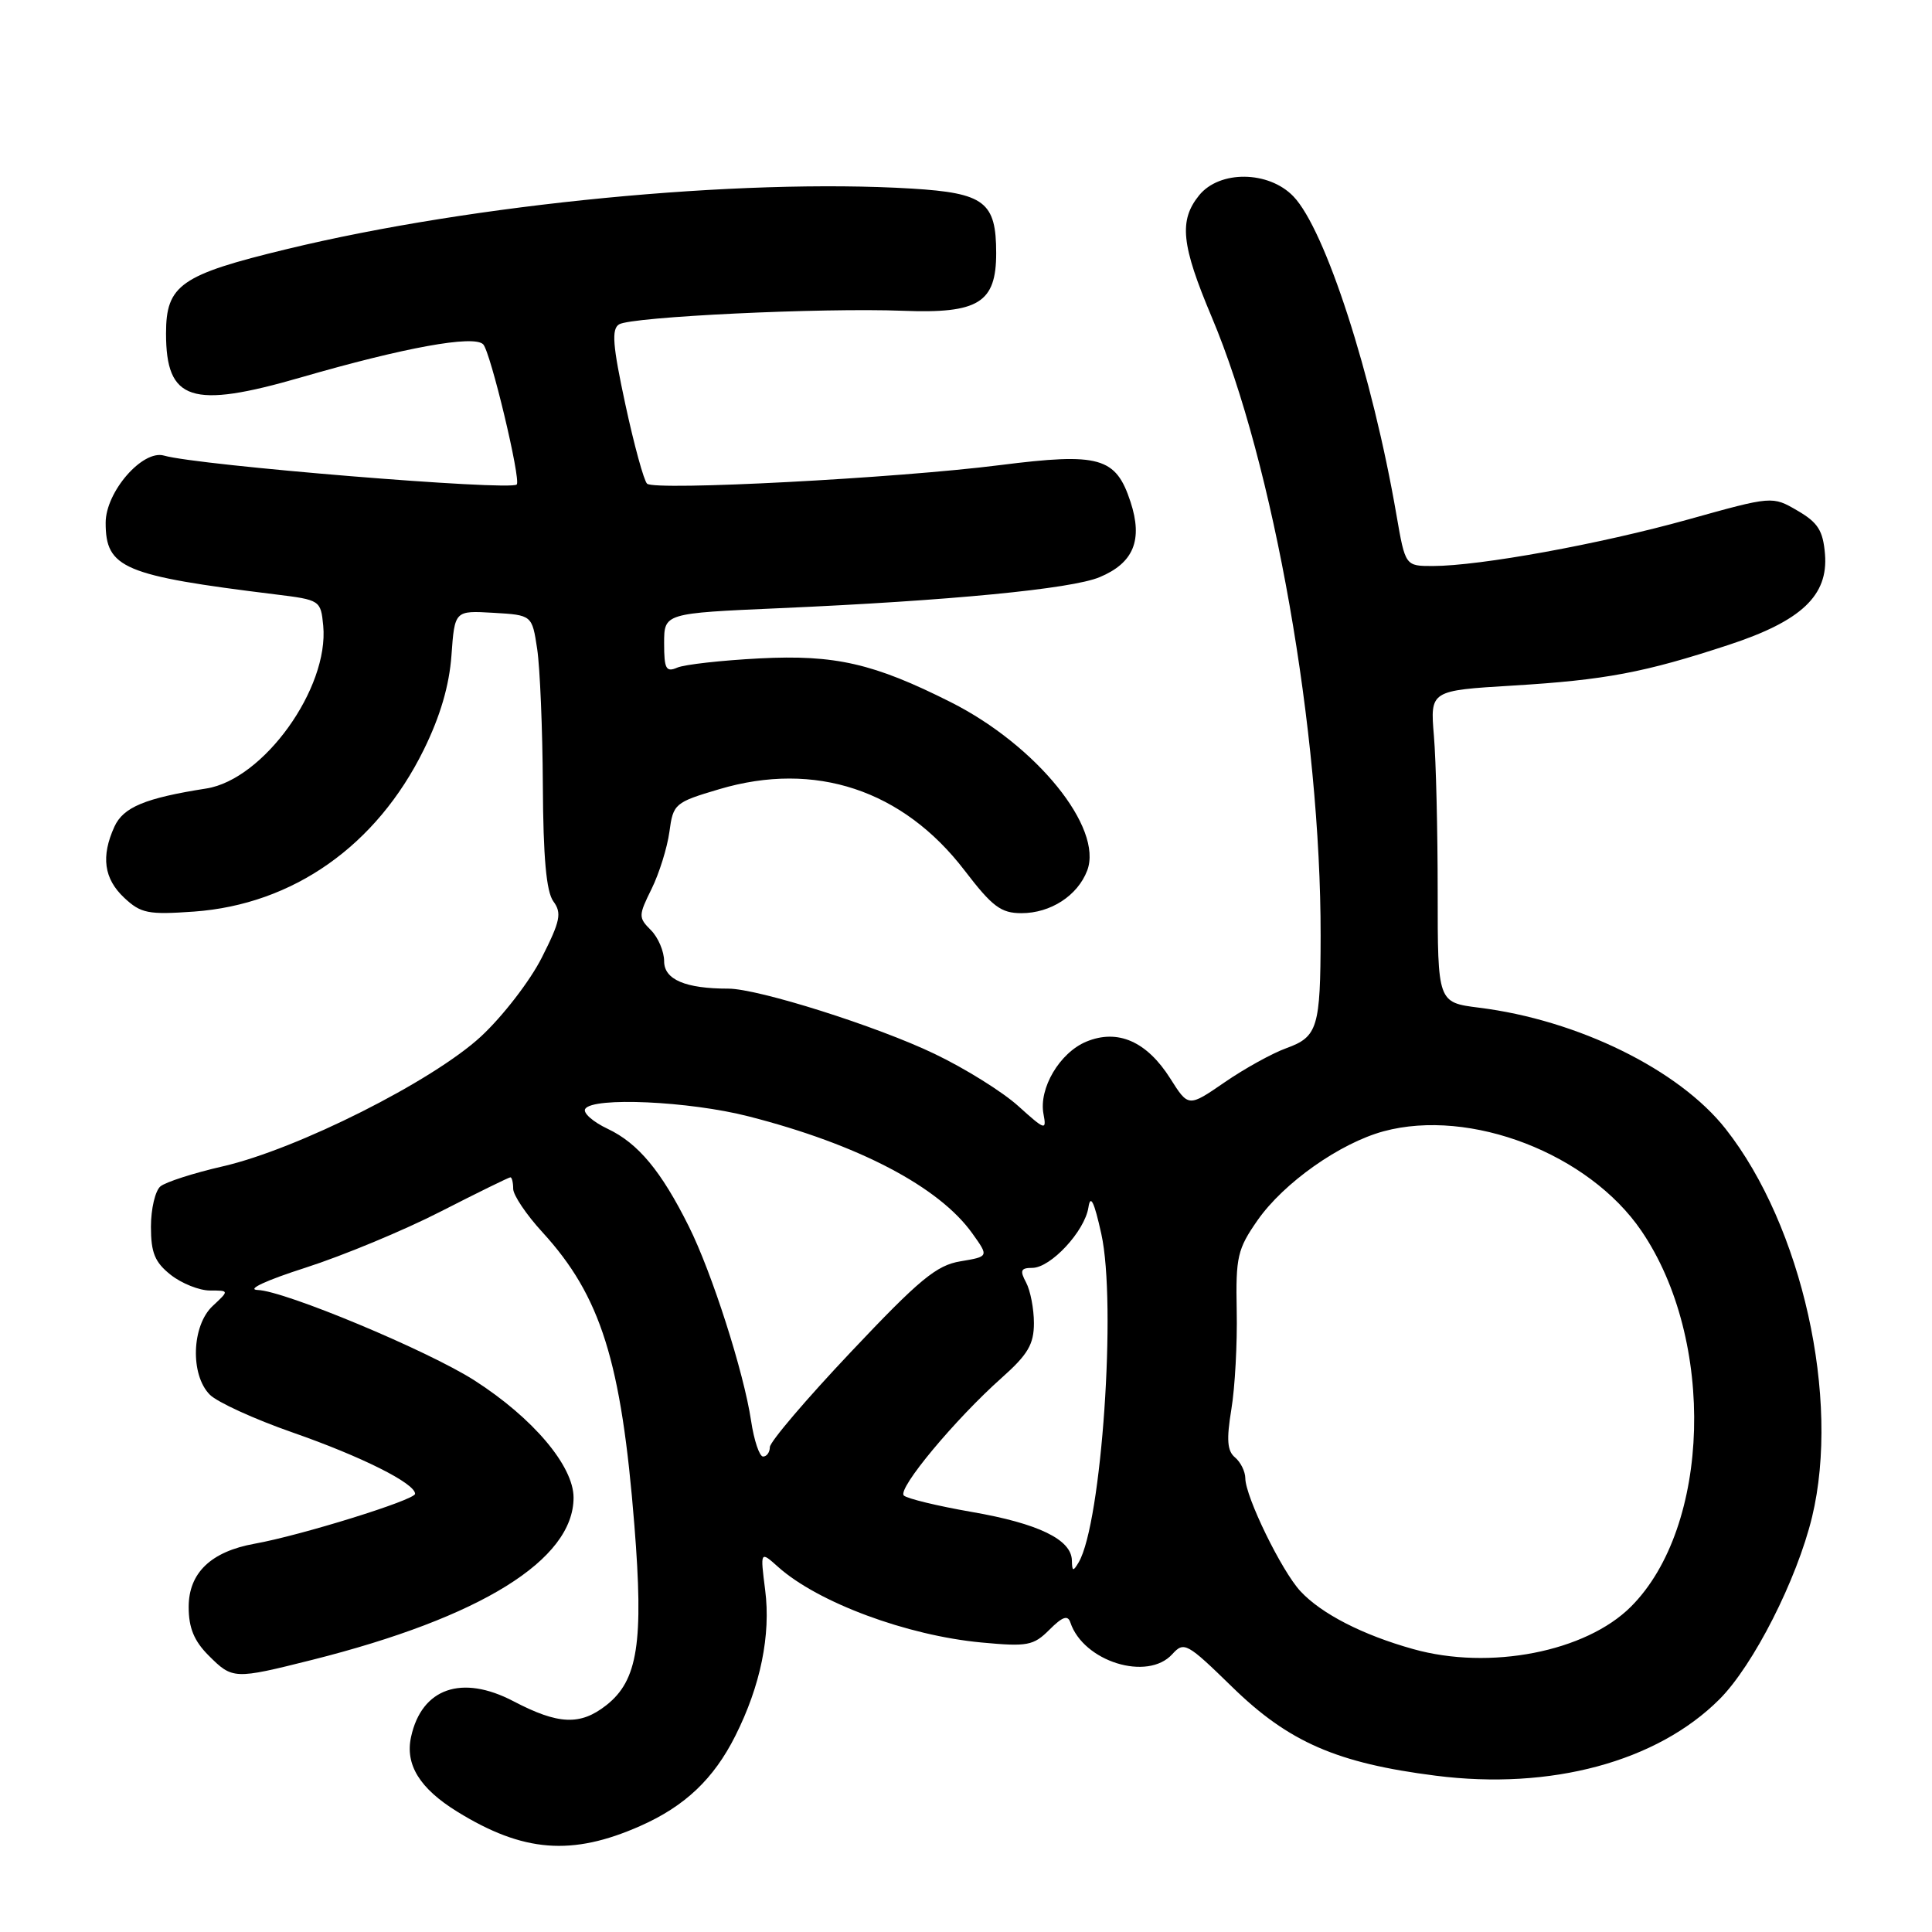 <?xml version="1.0" encoding="UTF-8" standalone="no"?>
<!DOCTYPE svg PUBLIC "-//W3C//DTD SVG 1.1//EN" "http://www.w3.org/Graphics/SVG/1.1/DTD/svg11.dtd" >
<svg xmlns="http://www.w3.org/2000/svg" xmlns:xlink="http://www.w3.org/1999/xlink" version="1.1" viewBox="0 0 256 256">
 <g >
 <path fill="currentColor"
d=" M 84.84 241.95 C 90.75 239.34 94.58 235.71 97.44 230.00 C 100.78 223.36 102.15 216.64 101.39 210.70 C 100.73 205.50 100.73 205.50 103.11 207.63 C 108.38 212.34 120.17 216.72 130.06 217.64 C 136.15 218.21 136.94 218.06 139.06 215.94 C 140.79 214.21 141.49 213.97 141.83 214.99 C 143.56 220.17 152.05 222.81 155.33 219.19 C 156.89 217.47 157.27 217.68 163.28 223.54 C 170.76 230.84 177.16 233.63 190.25 235.29 C 205.49 237.23 219.56 233.44 227.83 225.17 C 232.34 220.66 238.10 209.31 240.11 201.00 C 243.88 185.33 238.79 162.46 228.66 149.59 C 222.48 141.74 209.08 135.15 195.96 133.52 C 190.50 132.83 190.50 132.83 190.50 118.17 C 190.50 110.10 190.28 100.80 190.00 97.50 C 189.50 91.50 189.50 91.50 200.50 90.84 C 212.71 90.10 217.91 89.12 229.09 85.44 C 238.70 82.28 242.27 78.91 241.82 73.42 C 241.56 70.30 240.89 69.24 238.17 67.66 C 234.84 65.72 234.84 65.72 223.67 68.84 C 212.02 72.09 196.12 74.99 189.85 75.00 C 186.21 75.00 186.21 75.00 185.04 68.25 C 181.85 49.71 175.61 30.41 171.38 26.02 C 168.10 22.61 161.60 22.54 158.89 25.88 C 156.19 29.22 156.52 32.43 160.56 42.01 C 168.78 61.49 175.02 96.97 174.99 124.00 C 174.97 136.15 174.60 137.38 170.47 138.88 C 168.60 139.55 164.91 141.59 162.27 143.41 C 157.47 146.71 157.47 146.71 155.07 142.91 C 151.96 137.99 148.11 136.30 143.95 138.02 C 140.42 139.48 137.62 144.21 138.27 147.62 C 138.69 149.83 138.48 149.77 134.94 146.57 C 132.87 144.69 127.87 141.57 123.83 139.64 C 116.22 135.98 100.45 131.00 96.51 131.00 C 90.82 131.00 88.00 129.80 88.00 127.37 C 88.00 126.07 87.21 124.21 86.25 123.25 C 84.58 121.58 84.59 121.32 86.34 117.78 C 87.35 115.73 88.41 112.33 88.70 110.22 C 89.20 106.50 89.40 106.32 95.31 104.57 C 108.00 100.80 119.65 104.67 127.82 115.35 C 131.49 120.14 132.63 121.00 135.35 121.00 C 139.21 121.00 142.79 118.68 144.06 115.35 C 146.20 109.70 137.35 98.77 126.00 93.05 C 115.77 87.90 110.66 86.73 100.65 87.24 C 95.62 87.50 90.71 88.05 89.75 88.46 C 88.25 89.11 88.00 88.64 88.00 85.24 C 88.00 81.26 88.00 81.26 103.25 80.59 C 125.81 79.60 141.98 78.04 145.70 76.48 C 150.21 74.60 151.46 71.56 149.80 66.50 C 147.86 60.57 145.69 59.96 132.50 61.63 C 118.81 63.37 86.77 65.05 85.74 64.09 C 85.32 63.70 84.02 58.96 82.86 53.57 C 81.18 45.77 81.01 43.61 82.03 42.98 C 83.66 41.97 108.98 40.76 119.64 41.18 C 129.65 41.57 132.00 40.12 132.00 33.54 C 132.00 26.76 130.46 25.58 120.83 24.99 C 97.94 23.61 62.77 27.01 38.00 33.01 C 23.93 36.41 22.00 37.76 22.00 44.18 C 22.00 53.12 25.35 54.21 39.87 50.01 C 53.59 46.04 62.77 44.37 64.02 45.62 C 64.99 46.59 69.06 63.60 68.47 64.20 C 67.60 65.06 26.20 61.67 21.74 60.37 C 18.90 59.54 14.00 65.17 14.00 69.27 C 14.00 75.29 16.35 76.28 36.50 78.76 C 42.43 79.49 42.50 79.54 42.83 82.91 C 43.61 91.19 34.92 103.29 27.34 104.48 C 19.24 105.75 16.34 106.95 15.16 109.54 C 13.36 113.49 13.77 116.44 16.46 118.96 C 18.67 121.03 19.62 121.22 25.71 120.79 C 38.84 119.84 49.89 112.06 56.15 99.35 C 58.34 94.90 59.53 90.84 59.82 86.84 C 60.25 80.90 60.25 80.90 65.37 81.20 C 70.50 81.50 70.50 81.50 71.18 86.00 C 71.55 88.47 71.89 96.60 71.93 104.06 C 71.98 113.63 72.39 118.15 73.32 119.43 C 74.46 120.98 74.25 122.03 71.80 126.87 C 70.24 129.97 66.60 134.68 63.73 137.34 C 57.32 143.26 39.38 152.29 29.51 154.55 C 25.66 155.43 21.95 156.63 21.26 157.20 C 20.57 157.77 20.00 160.18 20.00 162.55 C 20.00 166.01 20.52 167.26 22.63 168.93 C 24.08 170.07 26.42 171.00 27.82 171.00 C 30.38 171.00 30.38 171.00 28.19 173.04 C 25.39 175.64 25.18 182.18 27.81 184.81 C 28.80 185.80 33.72 188.05 38.74 189.80 C 47.91 193.00 55.00 196.55 55.00 197.94 C 55.00 198.75 39.88 203.45 33.74 204.55 C 27.95 205.59 25.00 208.42 25.00 212.94 C 25.00 215.70 25.72 217.44 27.64 219.36 C 30.81 222.53 31.01 222.54 41.33 219.95 C 63.71 214.32 76.00 206.69 76.00 198.44 C 76.00 194.25 70.62 187.89 62.88 182.92 C 56.70 178.96 37.69 171.03 34.14 170.93 C 32.60 170.88 35.26 169.65 40.50 167.97 C 45.45 166.38 53.50 163.04 58.38 160.54 C 63.27 158.04 67.43 156.00 67.63 156.00 C 67.83 156.00 68.00 156.69 68.00 157.52 C 68.00 158.36 69.74 160.95 71.87 163.27 C 79.61 171.73 82.33 180.37 84.06 202.12 C 85.30 217.66 84.52 222.66 80.34 225.95 C 76.89 228.66 73.99 228.54 68.03 225.42 C 61.19 221.84 55.88 223.69 54.47 230.14 C 53.66 233.82 55.61 236.98 60.58 240.05 C 69.32 245.45 75.79 245.96 84.84 241.95 Z  M 187.25 218.51 C 180.55 216.64 175.09 213.83 172.32 210.85 C 169.83 208.18 165.02 198.32 165.01 195.87 C 165.00 194.98 164.39 193.74 163.65 193.12 C 162.61 192.26 162.50 190.77 163.16 186.75 C 163.64 183.86 163.96 177.98 163.87 173.68 C 163.73 166.53 163.97 165.51 166.64 161.68 C 170.11 156.72 177.55 151.47 183.34 149.90 C 194.82 146.80 210.52 152.86 217.49 163.09 C 227.37 177.56 226.68 202.32 216.11 212.89 C 210.12 218.88 197.39 221.36 187.25 218.51 Z  M 142.03 206.77 C 141.98 204.00 137.60 201.87 128.76 200.34 C 124.22 199.55 120.17 198.57 119.76 198.16 C 118.88 197.28 126.58 188.04 132.75 182.55 C 136.20 179.48 137.00 178.12 137.00 175.32 C 137.00 173.42 136.53 171.00 135.96 169.93 C 135.11 168.35 135.26 168.00 136.78 168.00 C 139.22 168.00 143.73 163.15 144.22 160.00 C 144.49 158.21 144.98 159.20 145.93 163.50 C 147.97 172.71 145.97 201.80 142.94 207.00 C 142.19 208.27 142.06 208.24 142.03 206.77 Z  M 99.52 188.25 C 98.56 181.83 94.33 168.62 91.27 162.50 C 87.61 155.16 84.56 151.49 80.53 149.58 C 78.56 148.65 77.22 147.46 77.54 146.94 C 78.53 145.33 91.32 145.91 99.17 147.92 C 113.71 151.63 124.44 157.25 128.85 163.45 C 131.03 166.50 131.03 166.50 127.27 167.13 C 124.09 167.65 121.82 169.53 112.76 179.13 C 106.85 185.38 102.01 191.06 102.01 191.75 C 102.00 192.44 101.60 193.00 101.11 193.00 C 100.63 193.00 99.91 190.86 99.52 188.25 Z "/>
</g>
</svg>